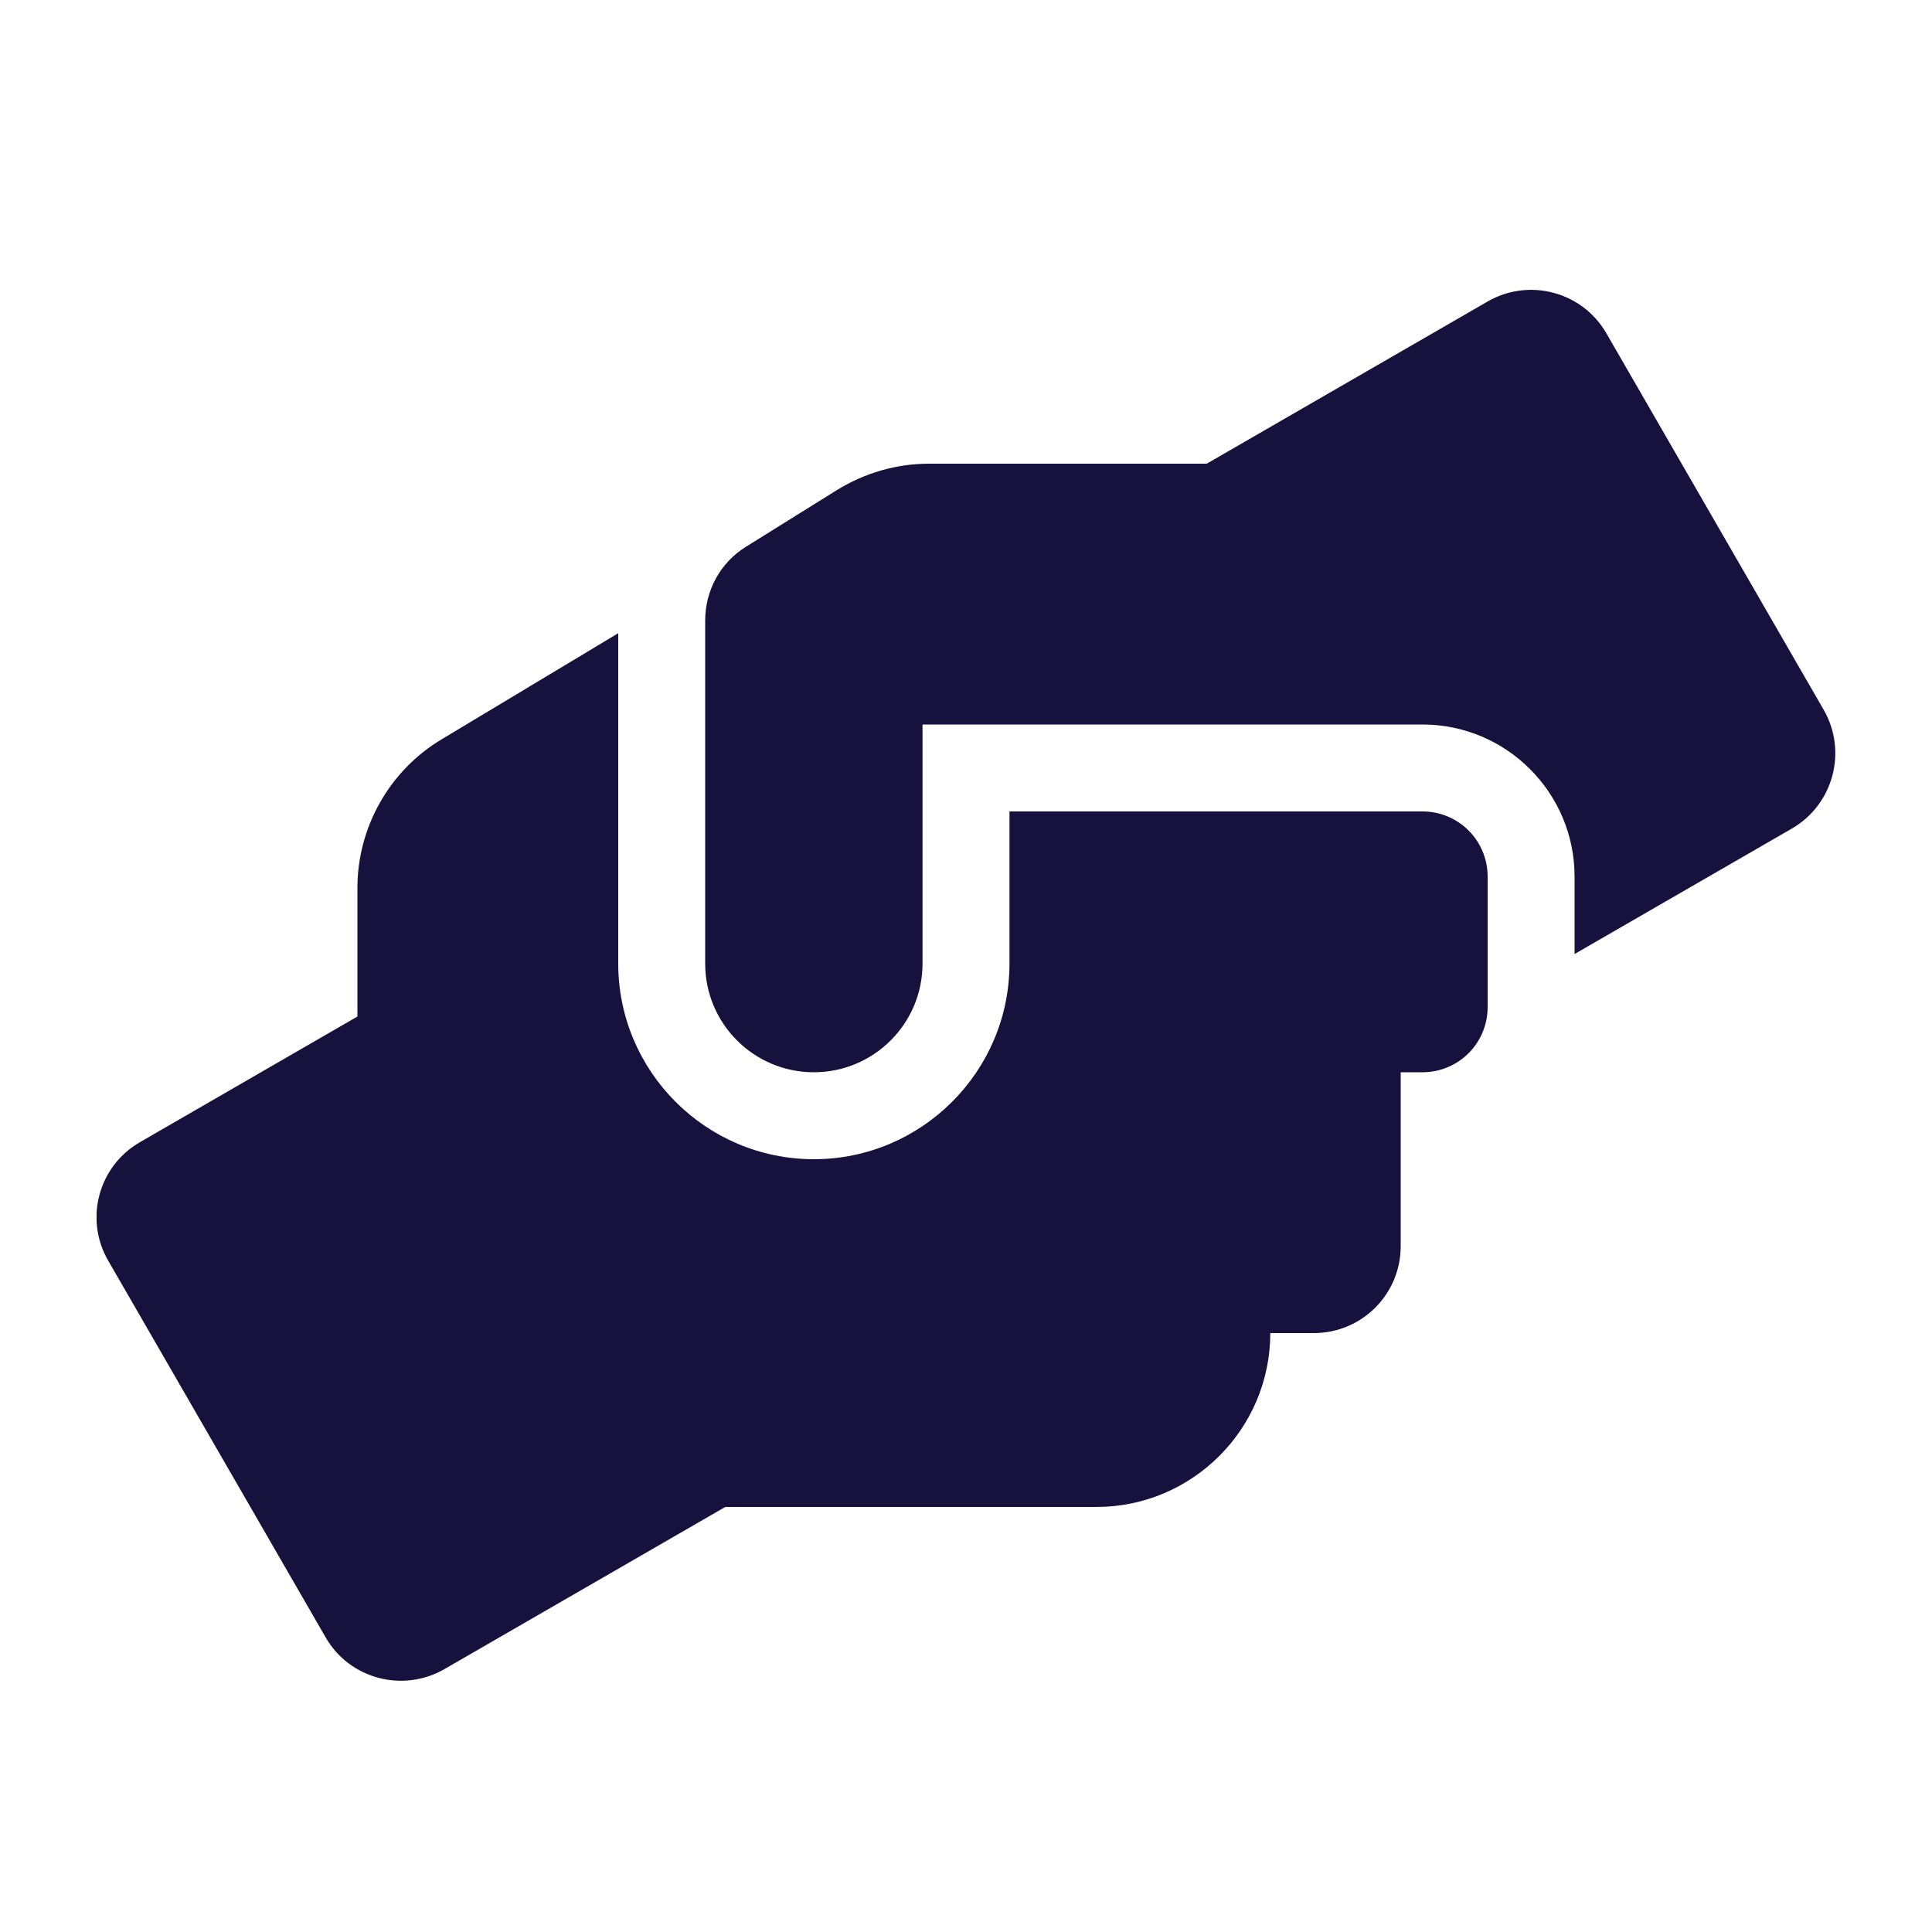 <svg width="20" height="20" viewBox="0 0 20 20" fill="none" xmlns="http://www.w3.org/2000/svg">
<g clip-path="url(#clip0_1301_12339)">
<path d="M14.725 8.4H10.45V9.975C10.45 11.091 9.541 12 8.425 12C7.308 12 6.4 11.091 6.4 9.975V6.555L4.574 7.652C4.032 7.975 3.7 8.563 3.7 9.193V10.523L1.45 11.823C1.019 12.07 0.87 12.621 1.121 13.052L3.371 16.95C3.618 17.38 4.169 17.526 4.6 17.279L7.508 15.6H11.35C12.342 15.6 13.15 14.793 13.15 13.8H13.6C14.098 13.8 14.5 13.398 14.5 12.9V11.1H14.725C15.099 11.1 15.4 10.799 15.4 10.425V9.075C15.4 8.701 15.099 8.4 14.725 8.4ZM18.879 7.348L16.629 3.45C16.381 3.02 15.83 2.873 15.4 3.121L12.492 4.8H9.617C9.28 4.8 8.951 4.896 8.664 5.073L7.722 5.66C7.457 5.824 7.3 6.113 7.3 6.423V9.975C7.3 10.596 7.803 11.1 8.425 11.1C9.046 11.1 9.55 10.596 9.55 9.975V7.5H14.725C15.594 7.5 16.3 8.206 16.3 9.075V9.876L18.55 8.577C18.98 8.327 19.126 7.778 18.879 7.348Z" fill="#16113D"/>
</g>
<defs>
<clipPath id="clip0_1301_12339">
<rect width="18" height="14.4" fill="white" transform="translate(1 3)"/>
</clipPath>
</defs>
</svg>
